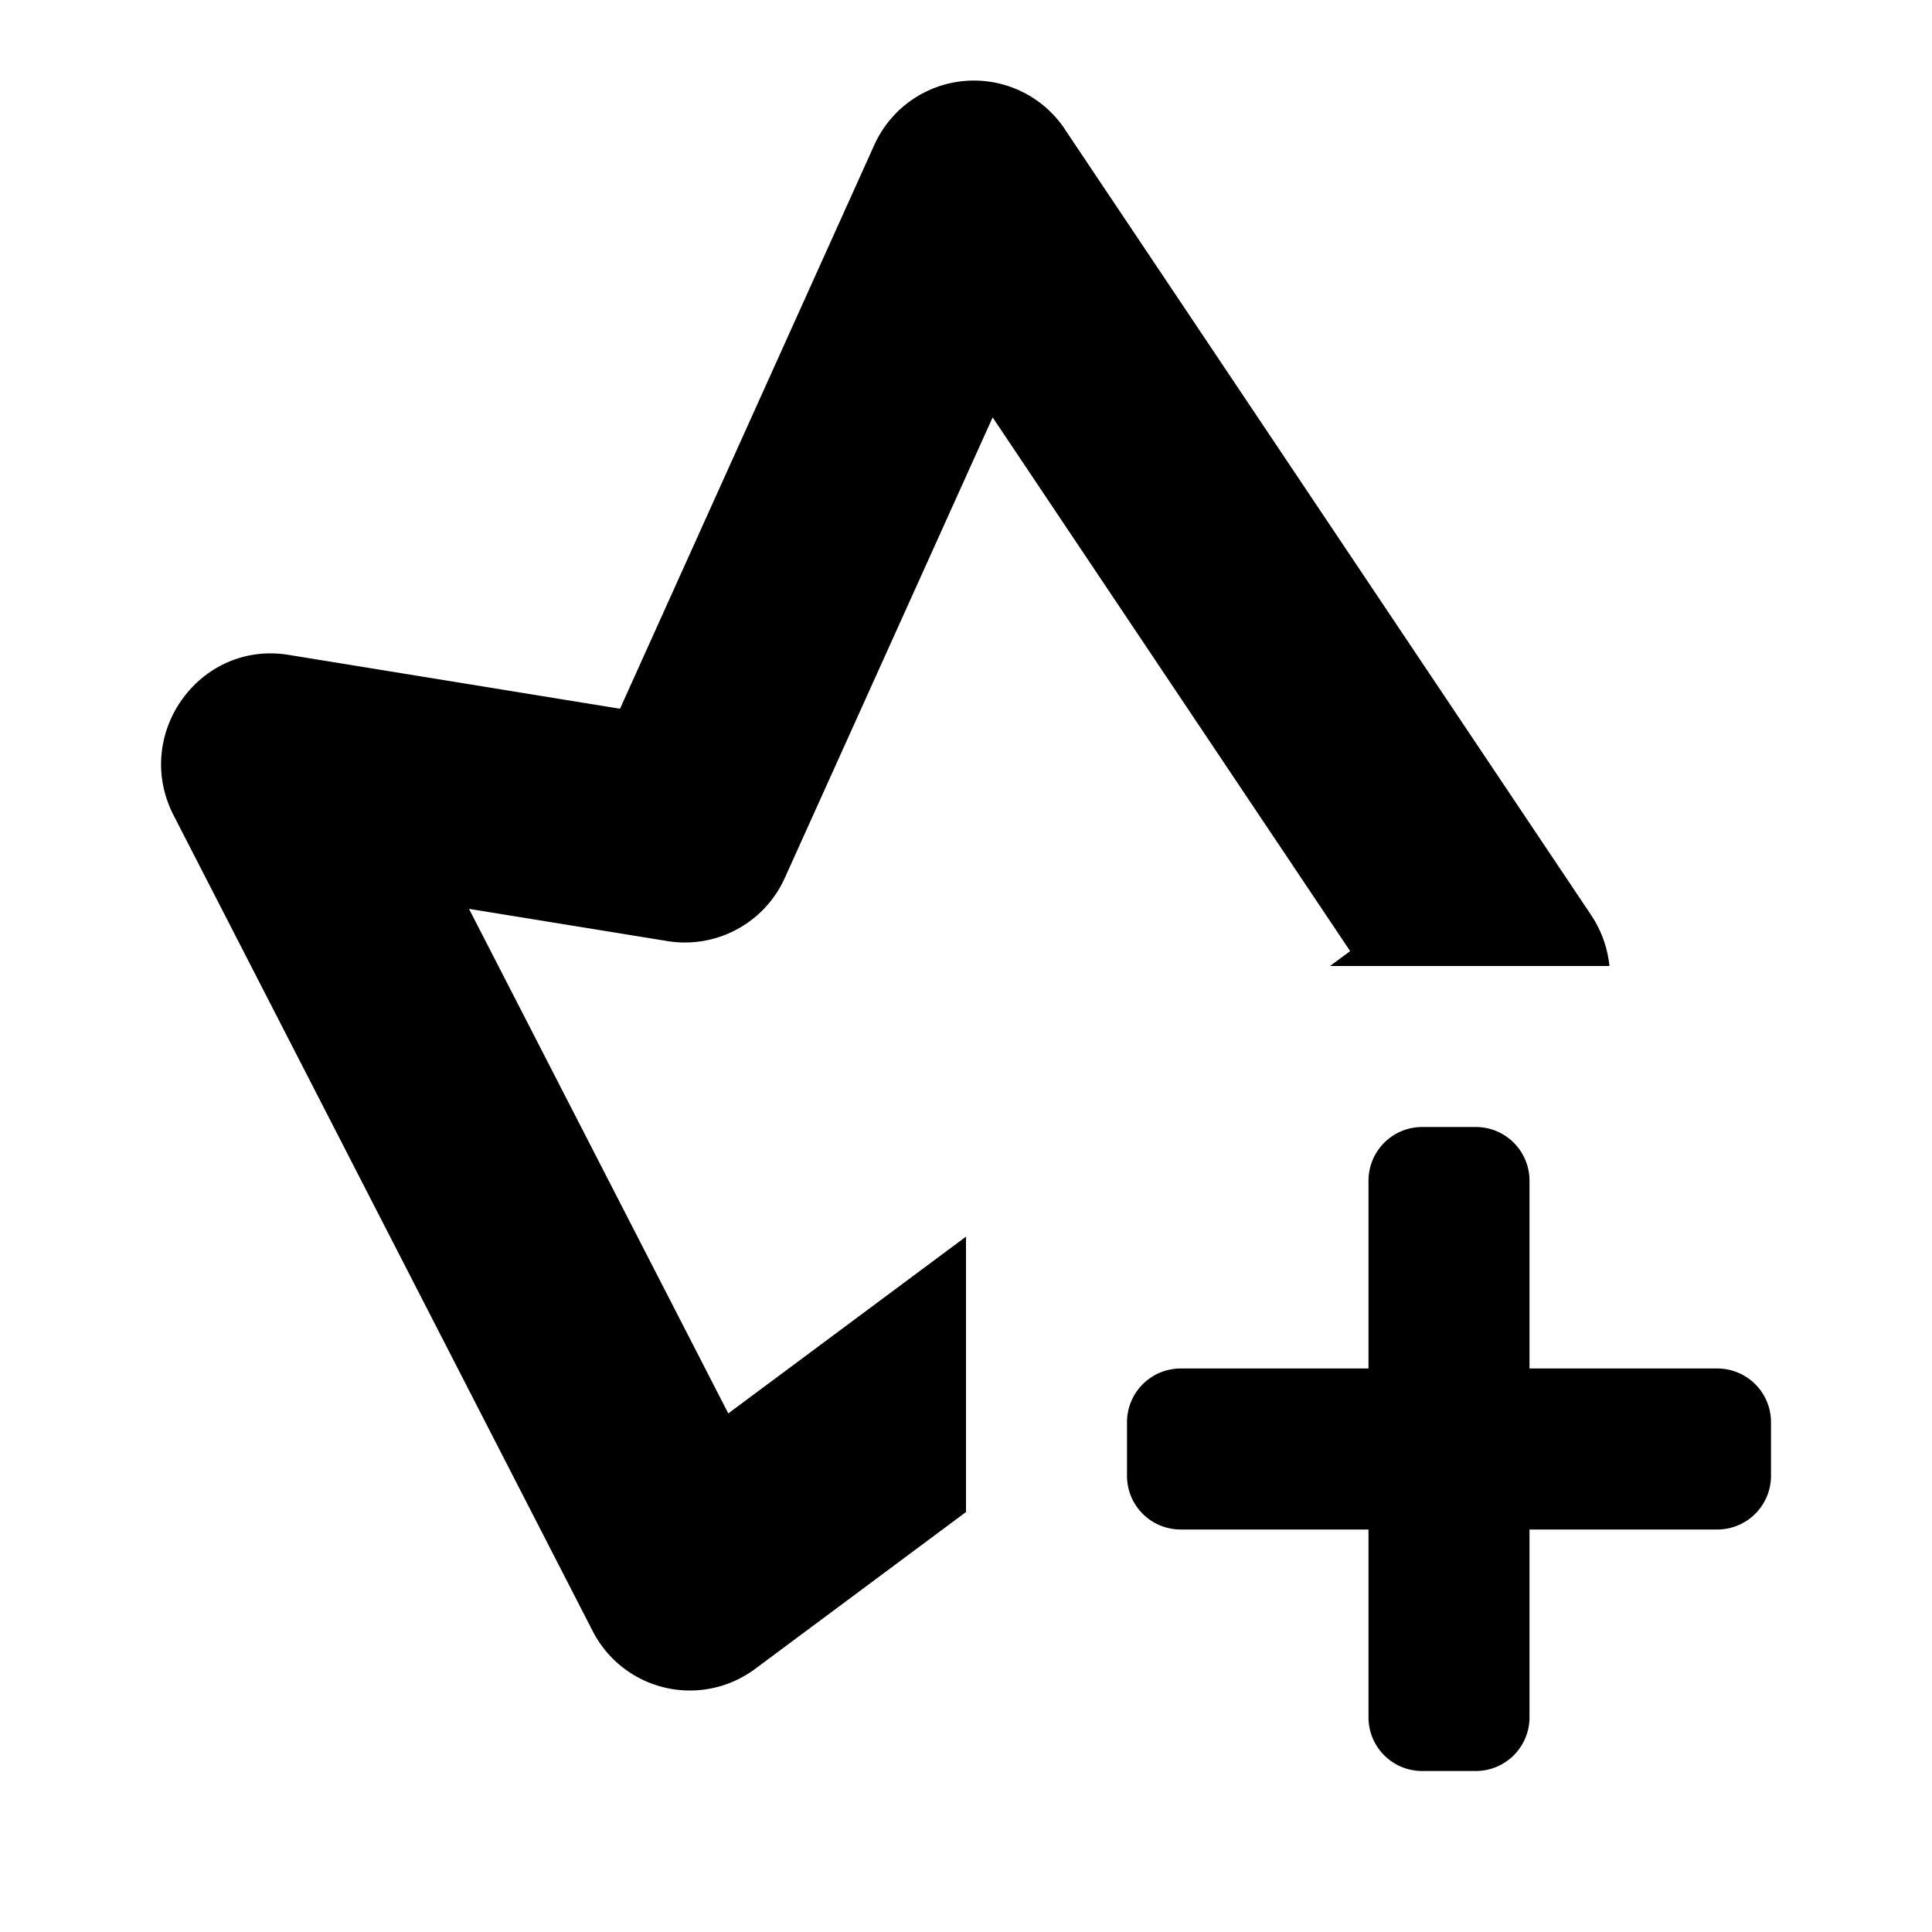 <svg xmlns="http://www.w3.org/2000/svg" width="24" height="24" viewBox="0 0 24 24"><path fill-rule="evenodd" d="m13.228 1.606 6.538 9.762c.13.195.205.413.227.632h-3.471l.25-.185-4.441-6.63-2.58 5.717a1.361 1.361 0 0 1-1.457.789l-2.468-.401 3.221 6.268L12 15.362v3.421l-2.62 1.949a1.357 1.357 0 0 1-2.02-.475L2.157 10.129c-.516-1.004.321-2.174 1.428-1.994l4.117.669 3.156-6.997a1.358 1.358 0 0 1 2.371-.201ZM17 17h-2.333a.667.667 0 0 0-.667.667v.666c0 .369.298.667.667.667H17v2.333c0 .369.298.667.667.667h.666a.667.667 0 0 0 .667-.667V19h2.333a.667.667 0 0 0 .667-.667v-.666a.667.667 0 0 0-.667-.667H19v-2.333a.667.667 0 0 0-.667-.667h-.666a.667.667 0 0 0-.667.667V17Z"/></svg>
